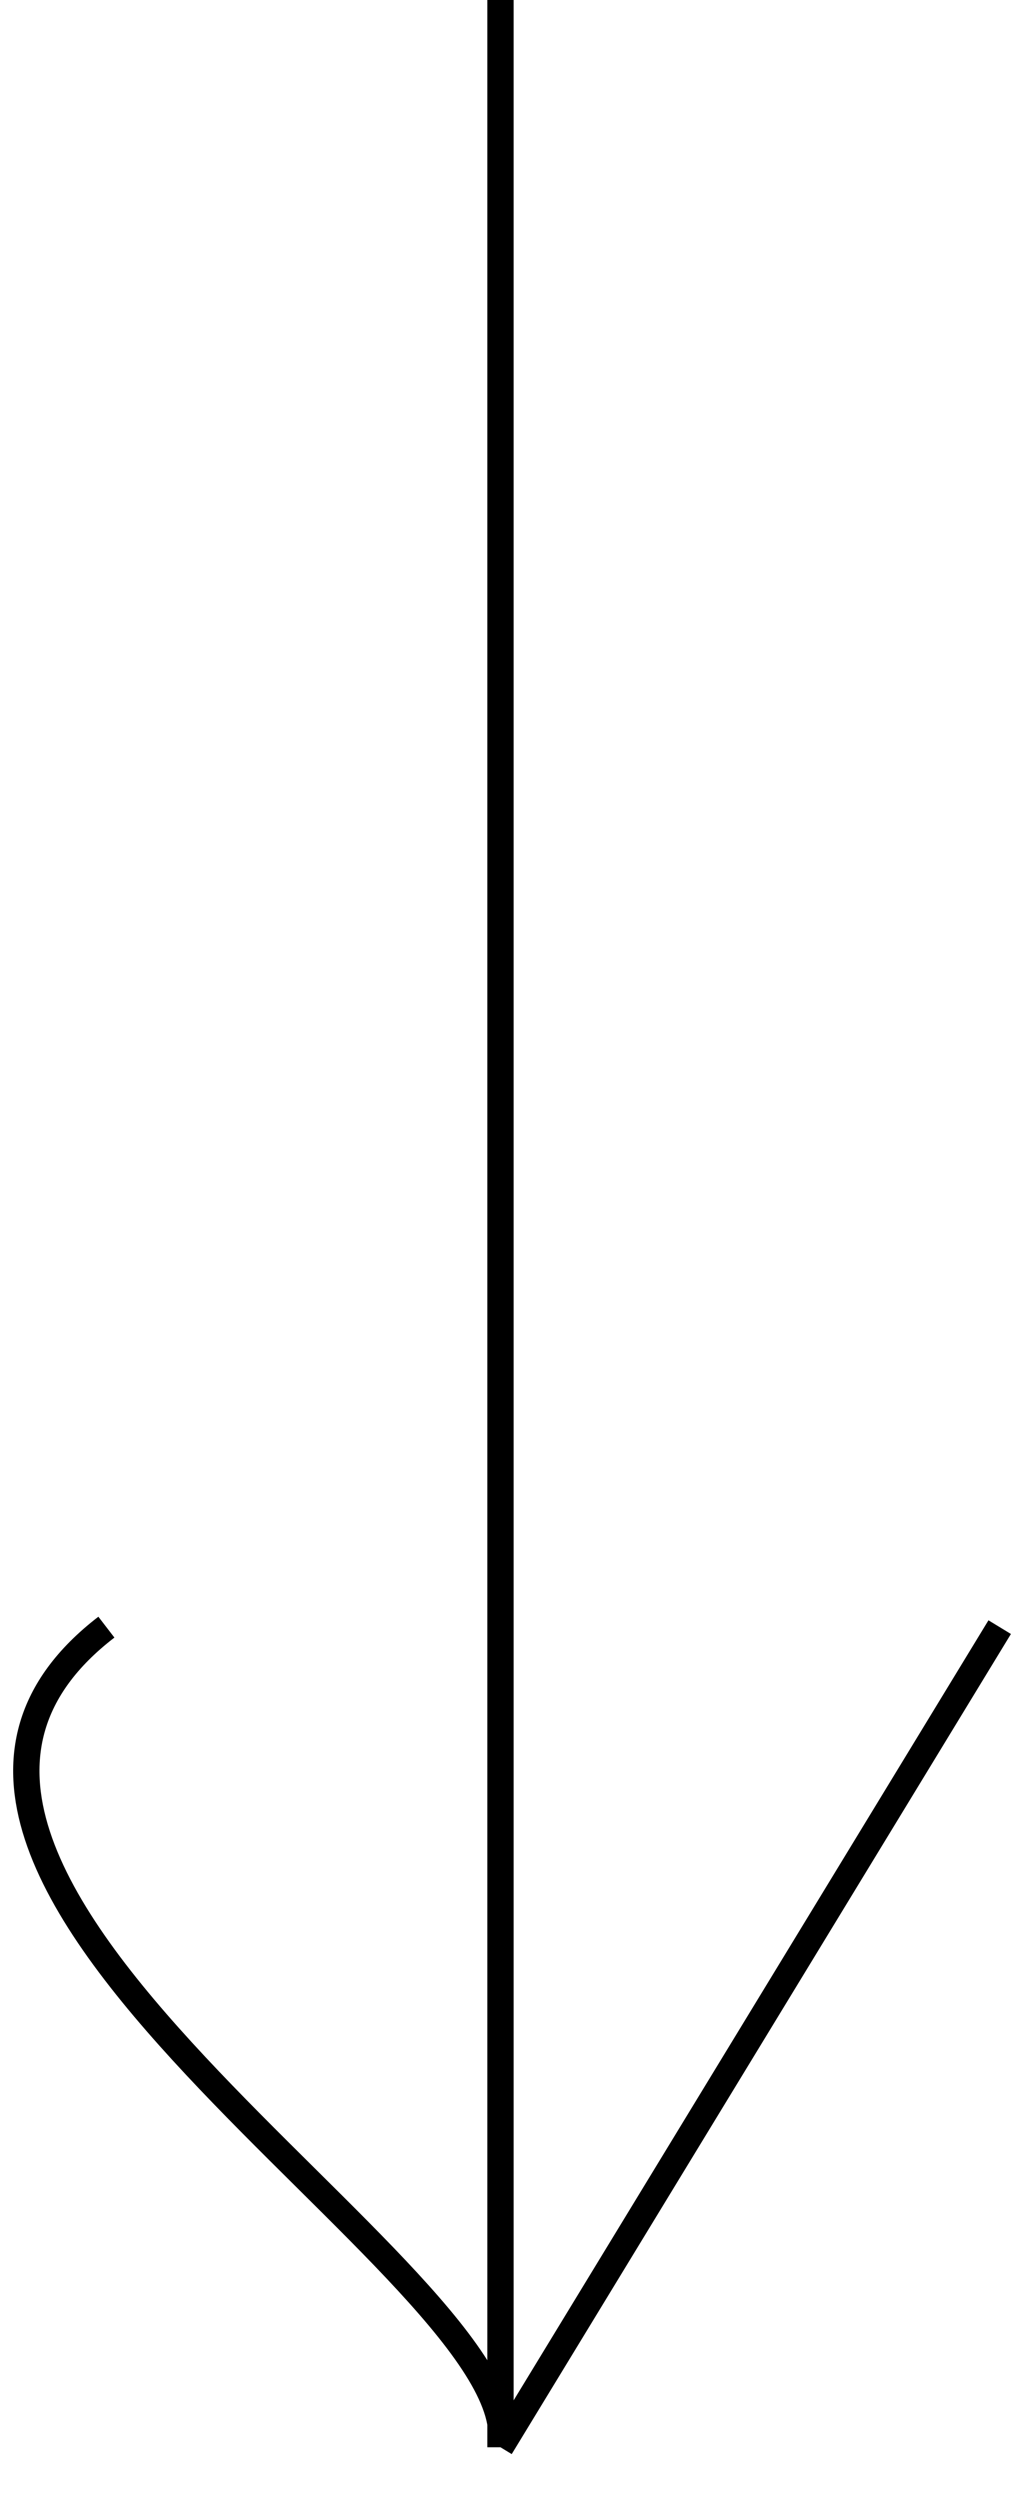 <svg width="39" height="95" viewBox="0 0 39 95" fill="none" xmlns="http://www.w3.org/2000/svg">
<path d="M19.024 -8.29446e-07L19.024 93M19.024 93C20.273 86.517 -8.14 71.209 4.044 61.834M19.024 93L38 61.834" stroke="black"/>
</svg>
